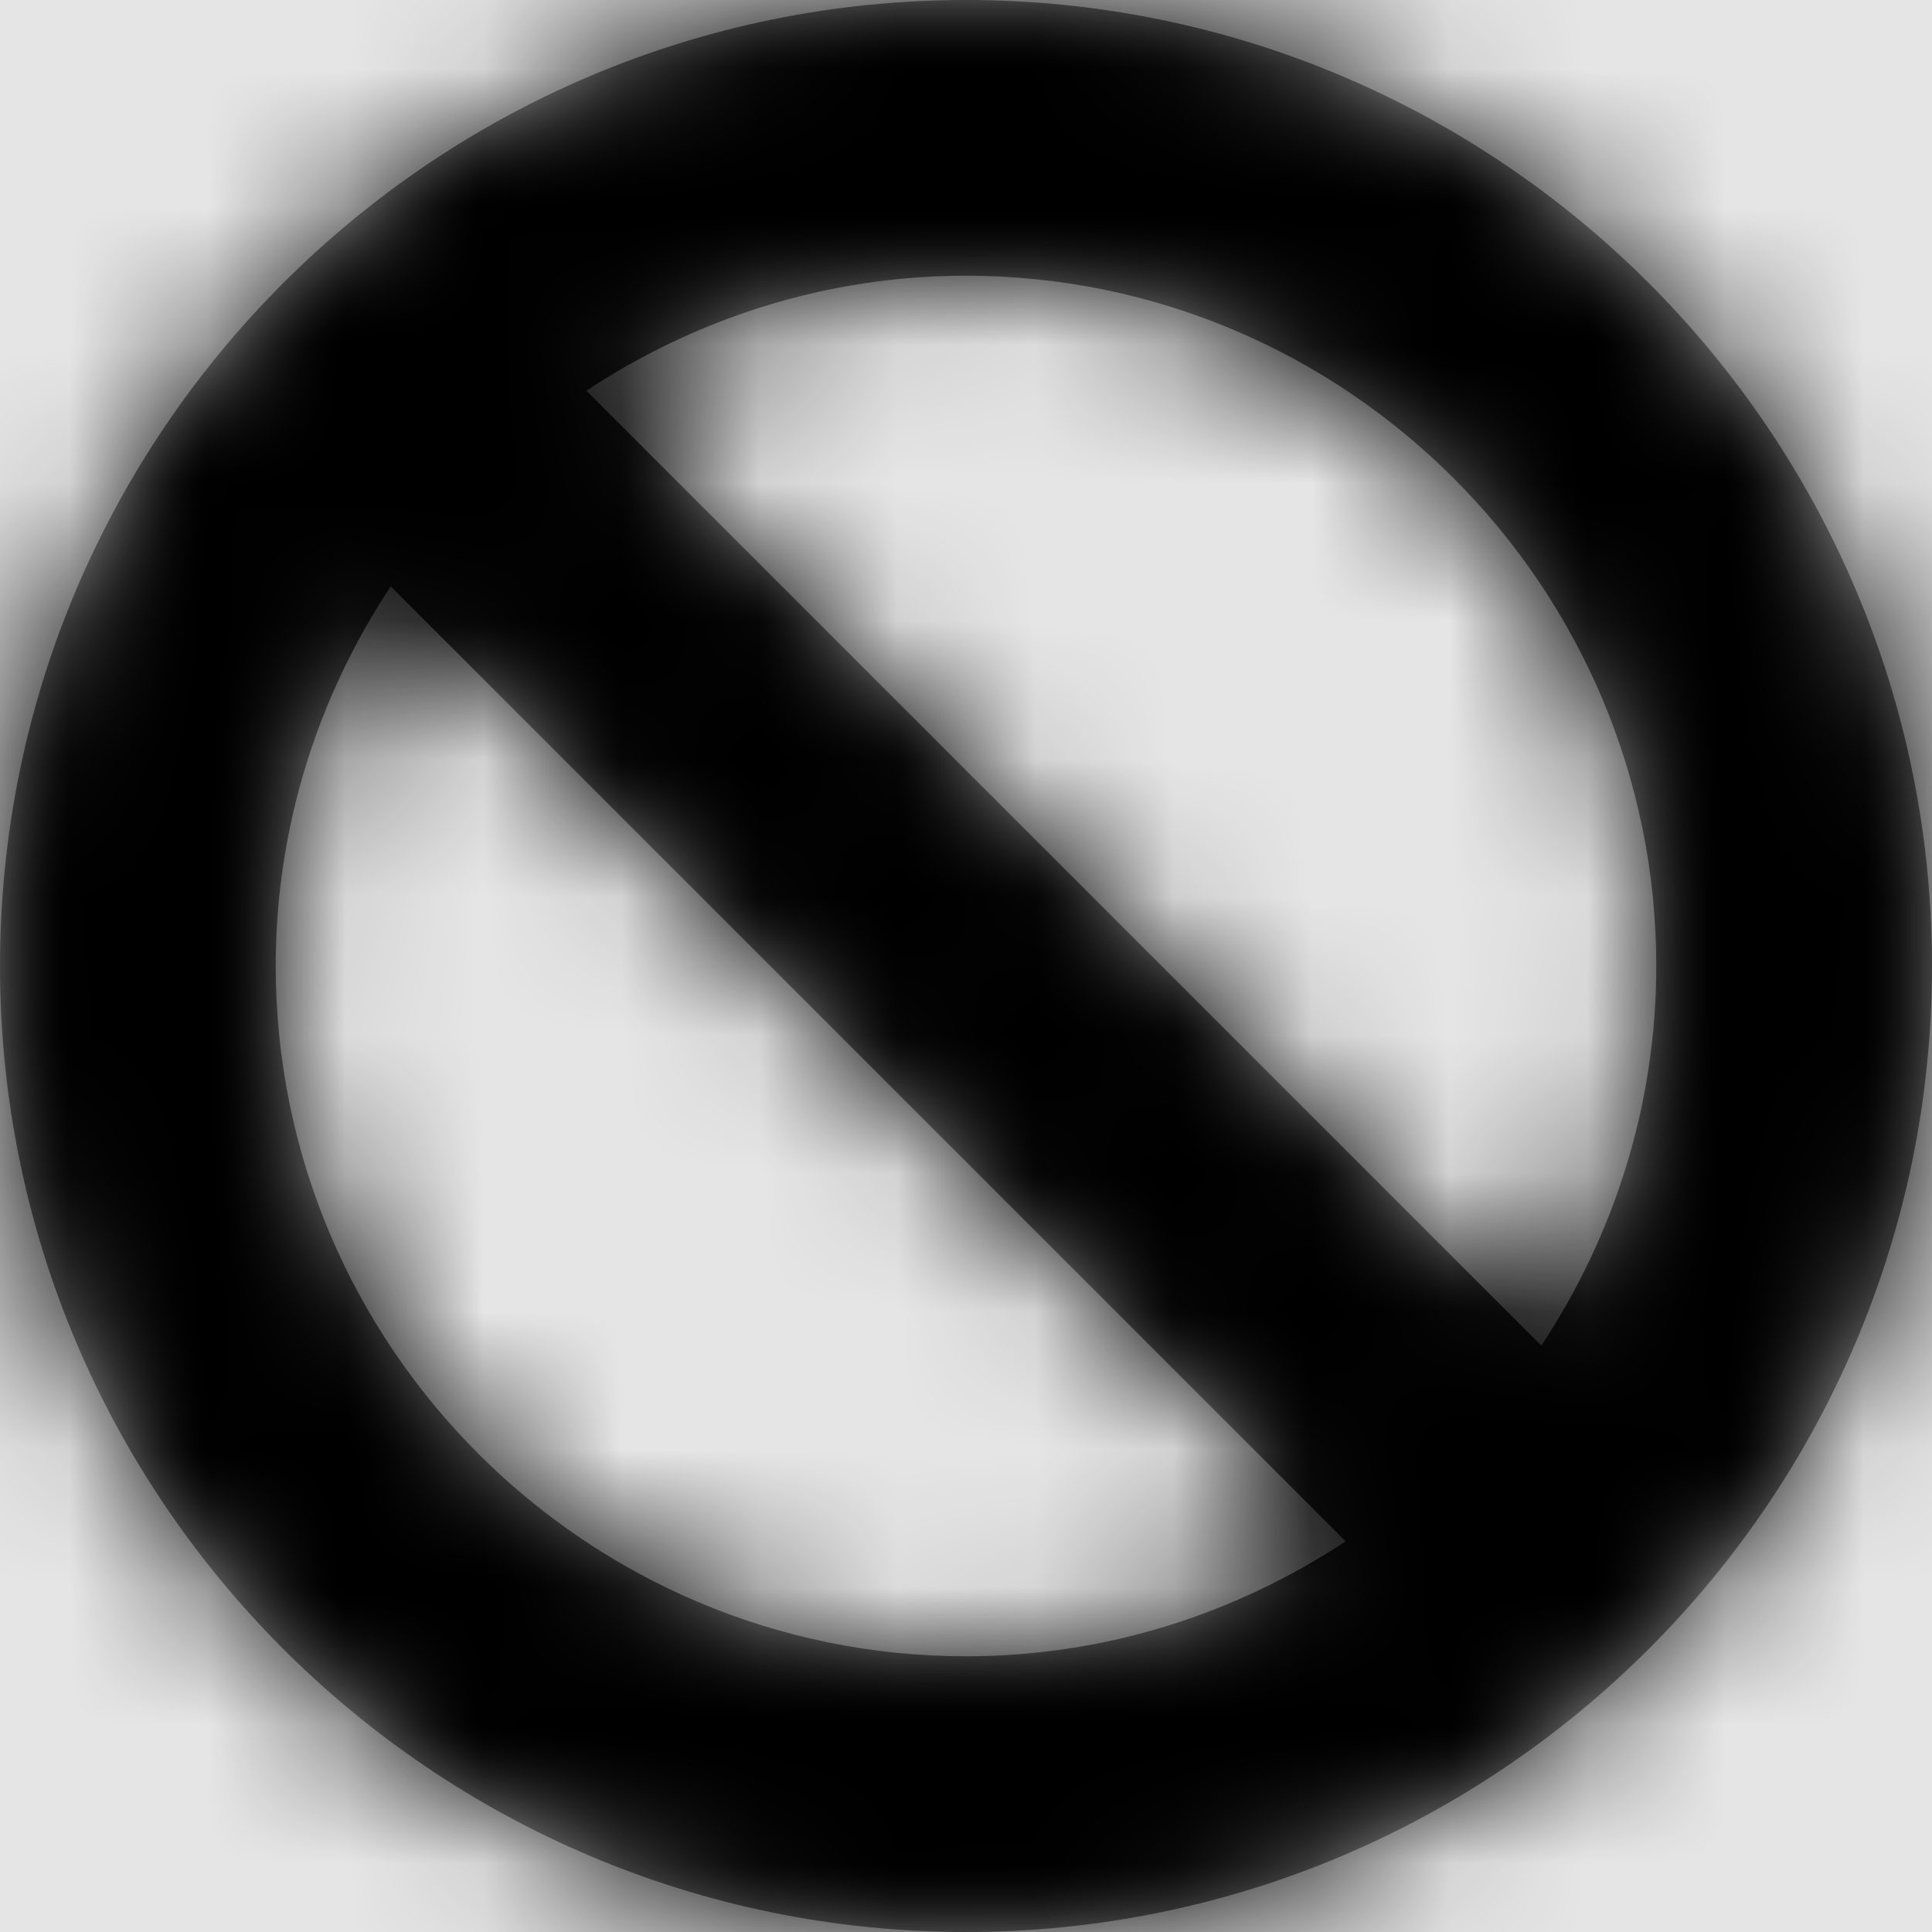<svg width="1001" height="1001" viewBox="0 0 1001 1001" version="1.1" xmlns="http://www.w3.org/2000/svg" xmlns:xlink="http://www.w3.org/1999/xlink">
<title>status-no-fill</title>
<desc>Created using Figma</desc>
<g id="Canvas" transform="matrix(71.5 0 0 71.5 -26669.5 -14443)">
<rect x="373" y="202" width="14" height="14" fill="#E5E5E5"/>
<g id="status-no-fill">
<mask id="mask0_outline" mask-type="alpha">
<g id="Mask">
<use xlink:href="#path0_fill" transform="translate(373 202)" fill="#FFFFFF"/>
</g>
</mask>
<g id="Mask" mask="url(#mask0_outline)">
<use xlink:href="#path0_fill" transform="translate(373 202)"/>
</g>
<g id="&#226;&#134;&#170;&#240;&#159;&#142;&#168;Color" mask="url(#mask0_outline)">
<g id="Rectangle 3">
<use xlink:href="#path1_fill" transform="translate(373 202)"/>
</g>
</g>
</g>
</g>
<defs>
<path id="path0_fill" fill-rule="evenodd" d="M 7 0C 3.138 0 0 3.138 0 7C 0 10.862 3.138 14 7 14C 10.862 14 14 10.862 14 7C 14 3.138 10.862 0 7 0ZM 12.002 7C 12.002 8.018 11.691 8.96 11.169 9.751L 4.249 2.831C 5.04 2.309 5.982 1.998 7 1.998C 9.755 1.998 12.002 4.245 12.002 7ZM 2.831 4.249C 2.309 5.04 1.998 5.982 1.998 7C 1.998 9.755 4.245 12.002 7 12.002C 8.018 12.002 8.96 11.691 9.751 11.169L 2.831 4.249Z"/>
<path id="path1_fill" fill-rule="evenodd" d="M 0 0L 14 0L 14 14L 0 14L 0 0Z"/>
</defs>
</svg>
